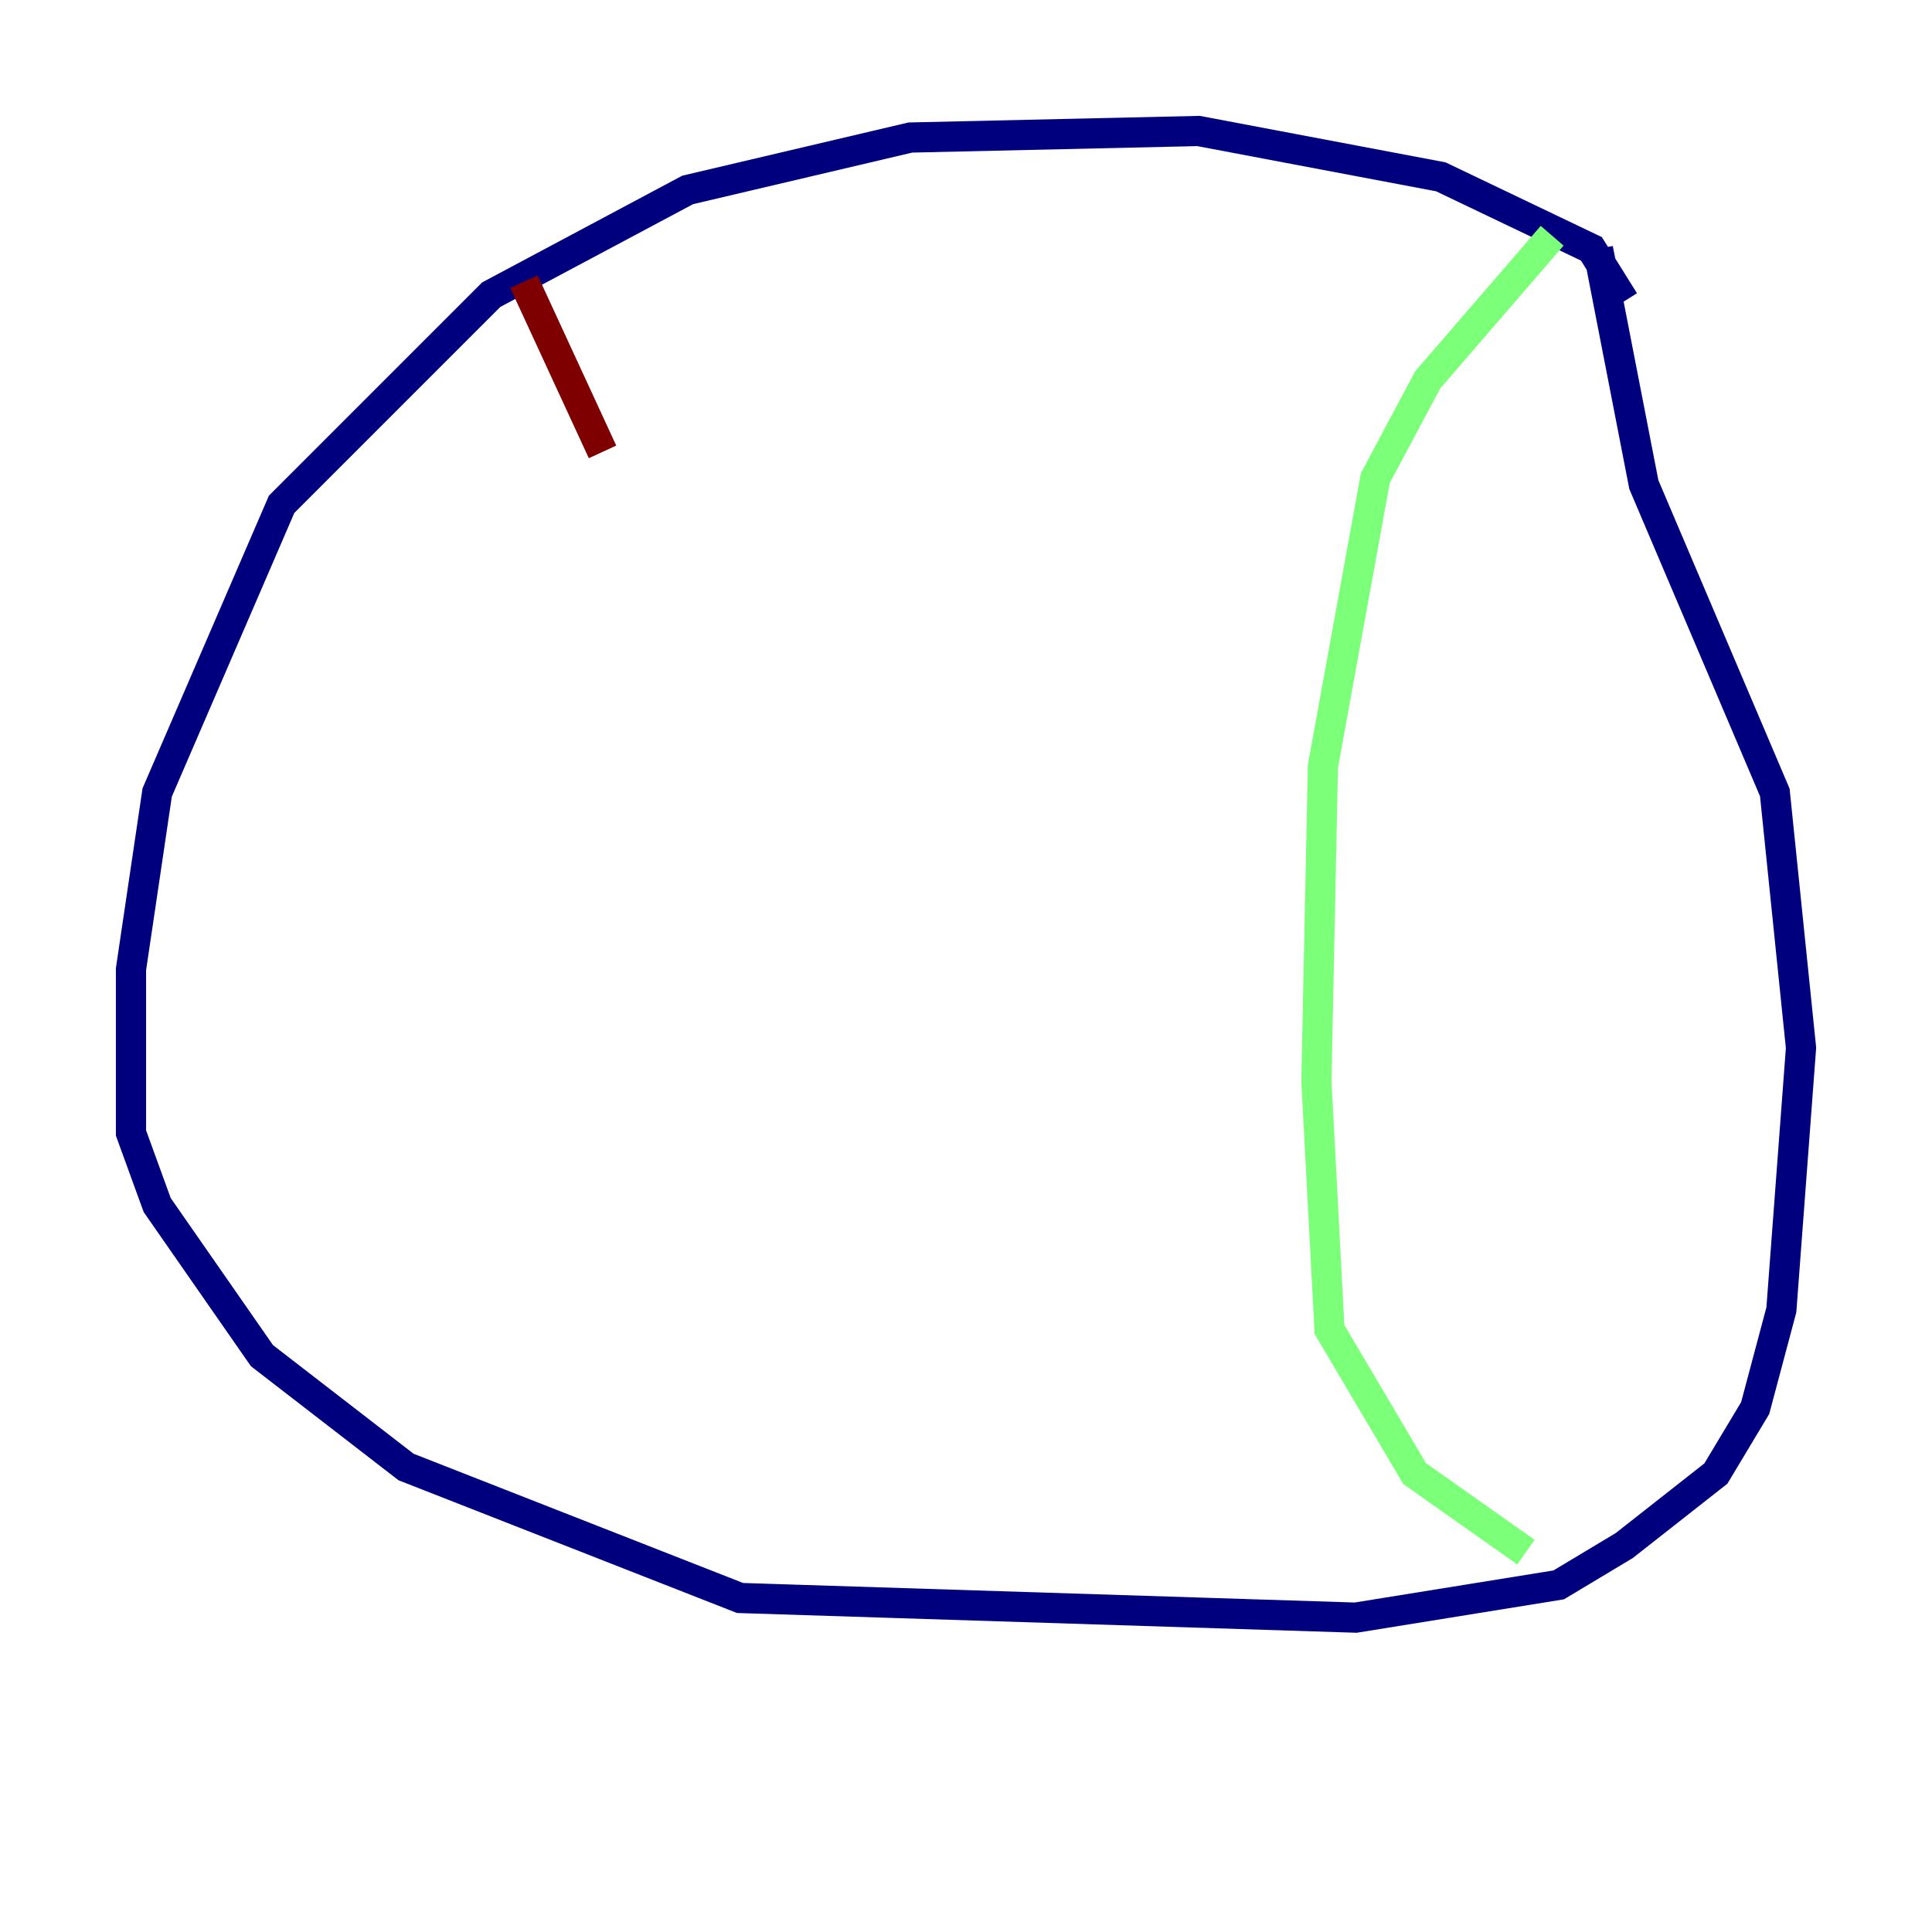 <?xml version="1.0" encoding="utf-8" ?>
<svg baseProfile="tiny" height="128" version="1.2" viewBox="0,0,128,128" width="128" xmlns="http://www.w3.org/2000/svg" xmlns:ev="http://www.w3.org/2001/xml-events" xmlns:xlink="http://www.w3.org/1999/xlink"><defs /><polyline fill="none" points="107.607,19.959 105.437,16.488 95.458,11.715 79.403,8.678 60.312,9.112 45.559,12.583 32.542,19.525 18.658,33.41 10.414,52.502 8.678,64.217 8.678,75.064 10.414,79.837 17.356,89.817 26.902,97.193 49.031,105.871 89.817,107.173 103.268,105.003 107.607,102.4 113.681,97.627 116.285,93.288 118.02,86.78 119.322,69.424 117.586,52.502 108.909,32.108 105.871,16.488" stroke="#00007f" stroke-width="2" /><polyline fill="none" points="102.834,15.62 94.59,25.166 91.119,31.675 87.647,50.766 87.214,71.593 88.081,88.081 93.722,97.627 101.098,102.834" stroke="#7cff79" stroke-width="2" /><polyline fill="none" points="34.712,18.658 39.919,29.939" stroke="#7f0000" stroke-width="2" /></svg>